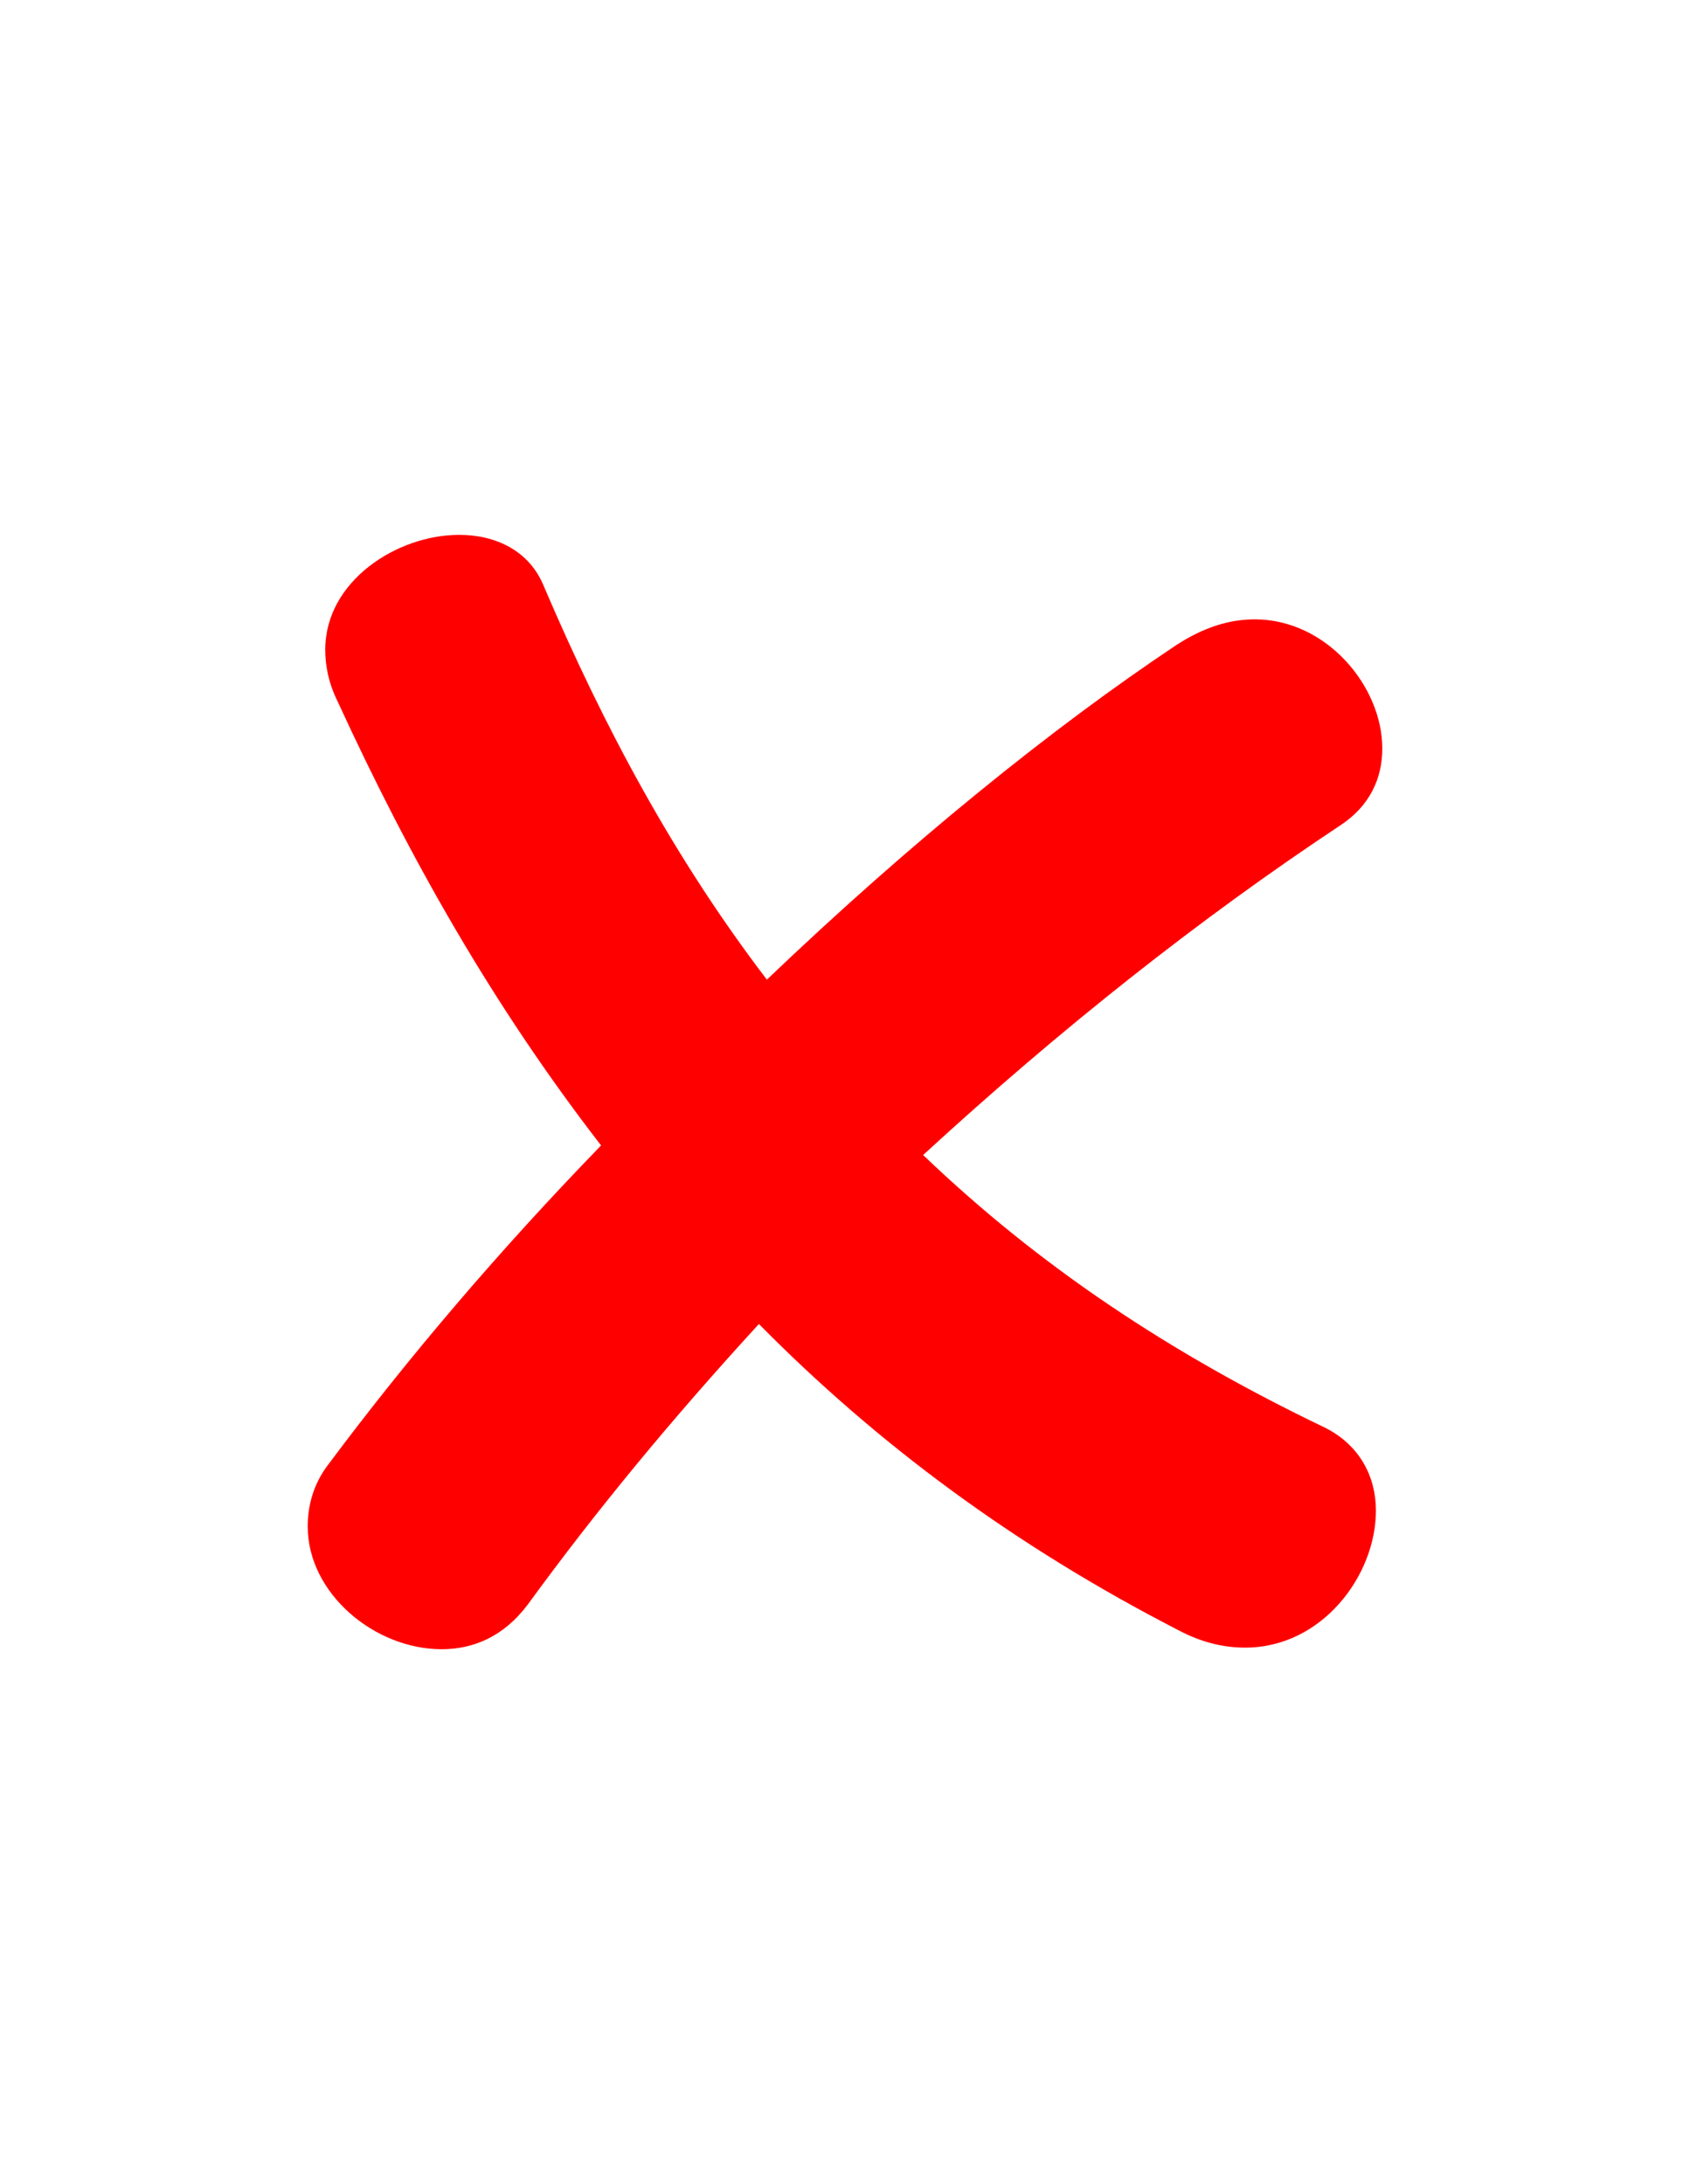<svg version="1.1" xmlns="http://www.w3.org/2000/svg" xmlns:xlink="http://www.w3.org/1999/xlink" width="106" height="137" viewBox="0,0,106,137"><g transform="translate(-200,-111.5)"><g data-paper-data="{&quot;isPaintingLayer&quot;:true}" fill-rule="nonzero" stroke="none" stroke-linecap="butt" stroke-linejoin="miter" stroke-miterlimit="10" stroke-dasharray="" stroke-dashoffset="0" style="mix-blend-mode: normal"><path d="M257.9,183.95c7.2,6.9 15.4,12.4 25.2,17.1c2.2,1.1 3.2,3.1 3.2,5.2c0,4.1 -3.4,8.6 -8.2,8.6c-1.3,0 -2.7,-0.3 -4.2,-1.1c-10.3,-5.3 -18.9,-11.7 -26.3,-19.2c-5.5,6 -10.2,11.7 -14.5,17.6c-1.5,2 -3.4,2.8 -5.4,2.8c-4.2,0 -8.4,-3.5 -8.4,-7.7c0,-1.2 0.3,-2.6 1.3,-3.9c5,-6.7 10.7,-13.4 17.1,-20c-6.8,-8.8 -12,-18 -16.5,-27.8c-0.6,-1.2 -0.8,-2.3 -0.8,-3.3c0,-4.3 4.5,-7.2 8.4,-7.2c2.3,0 4.4,1 5.3,3.2c3.8,8.9 8.2,17.1 14,24.7c9,-8.6 17.9,-15.8 25.7,-21c1.7,-1.1 3.3,-1.6 4.9,-1.6c4.5,0 8,4.2 8,8.1c0,1.9 -0.8,3.6 -2.6,4.8c-8.9,5.9 -17.6,12.8 -26.2,20.7z" fill="#ff0000" stroke-width="1"/><path d="M200,248.5v-137h106v137z" fill="none" stroke-width="0"/></g></g></svg>